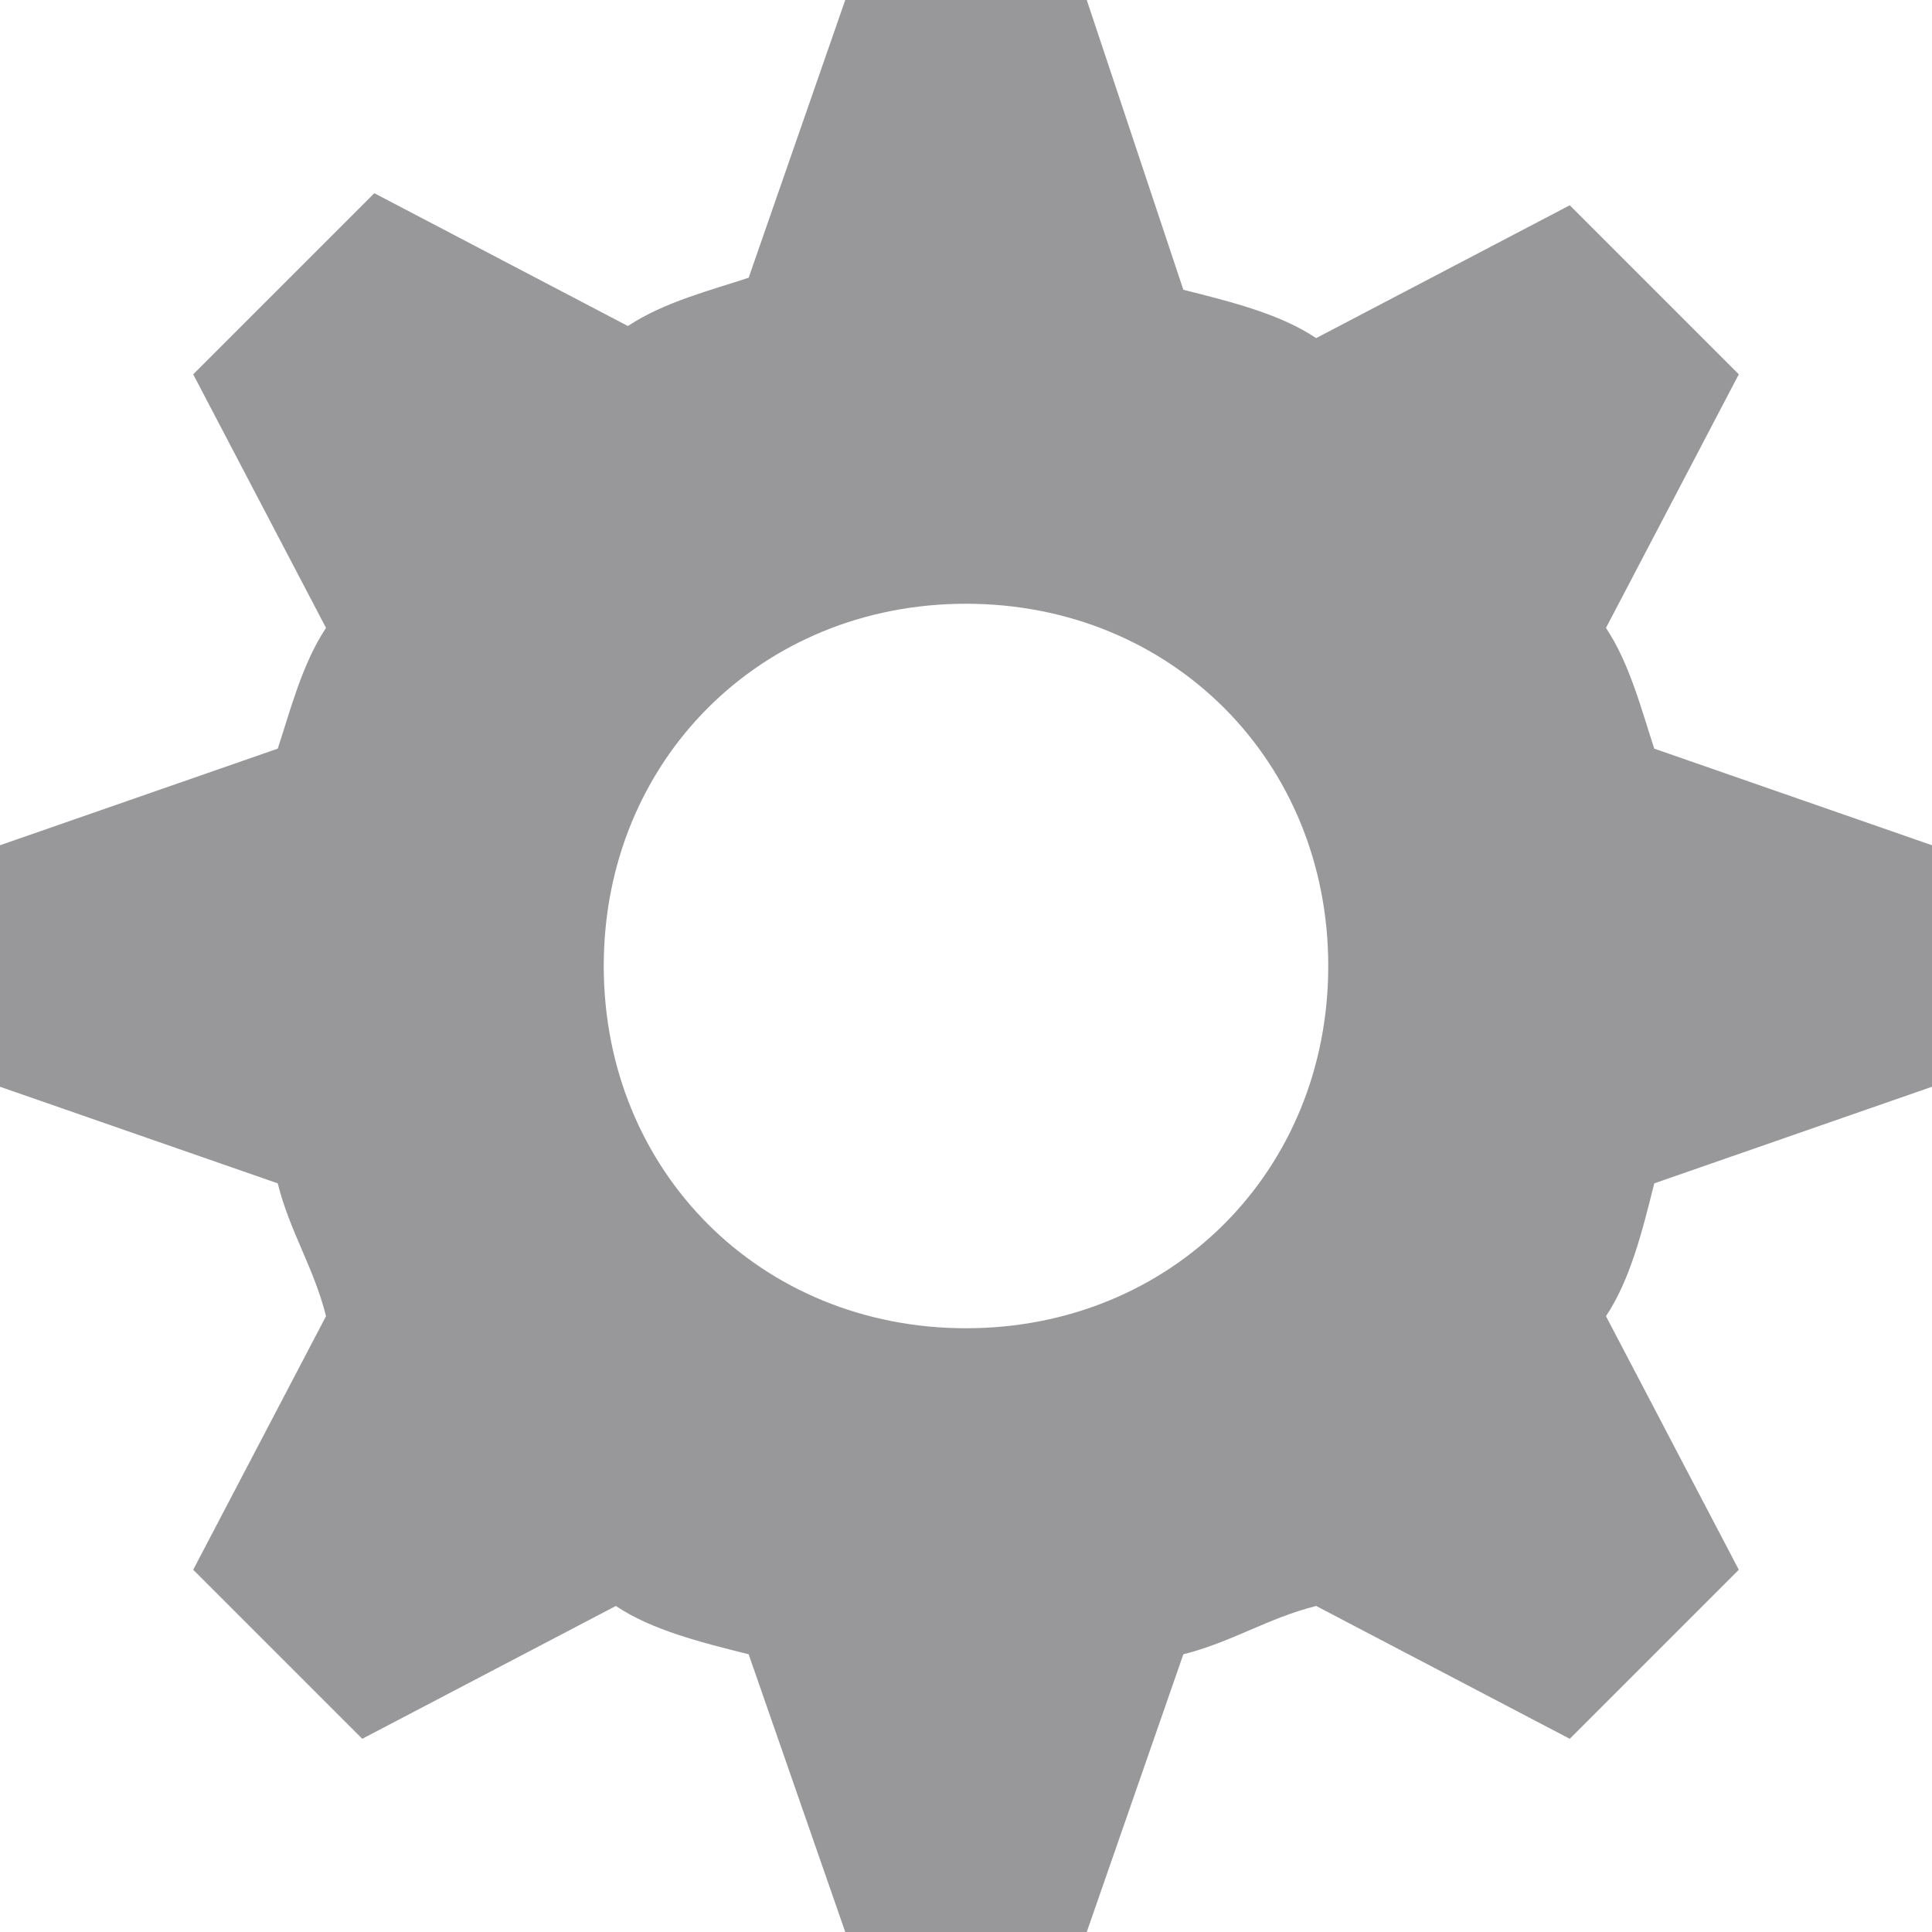 <svg class="nc-icon glyph" xmlns="http://www.w3.org/2000/svg" xmlns:xlink="http://www.w3.org/1999/xlink" x="0px" y="0px" width="16px" height="16px" viewBox="0 0 16 16"><g>
<path fill="#98989b" d="M13.3,5.2l1.1-2.1l-1.4-1.4l-2.1,1.1c-0.3-0.2-0.7-0.3-1.1-0.4L9,0H7L6.2,2.3C5.9,2.4,5.5,2.5,5.2,2.7
	L3.1,1.6L1.6,3.1l1.1,2.1C2.5,5.5,2.4,5.9,2.3,6.2L0,7v2l2.3,0.8c0.1,0.4,0.3,0.7,0.4,1.1l-1.1,2.1l1.4,1.4l2.1-1.1
	c0.3,0.2,0.7,0.3,1.1,0.4L7,16h2l0.8-2.3c0.4-0.1,0.7-0.3,1.1-0.4l2.1,1.1l1.4-1.4l-1.1-2.1c0.2-0.3,0.3-0.7,0.4-1.1L16,9V7
	l-2.3-0.8C13.6,5.9,13.5,5.5,13.3,5.2z M8,11c-1.7,0-3-1.3-3-3s1.3-3,3-3s3,1.3,3,3S9.7,11,8,11z"></path>
</g></svg>